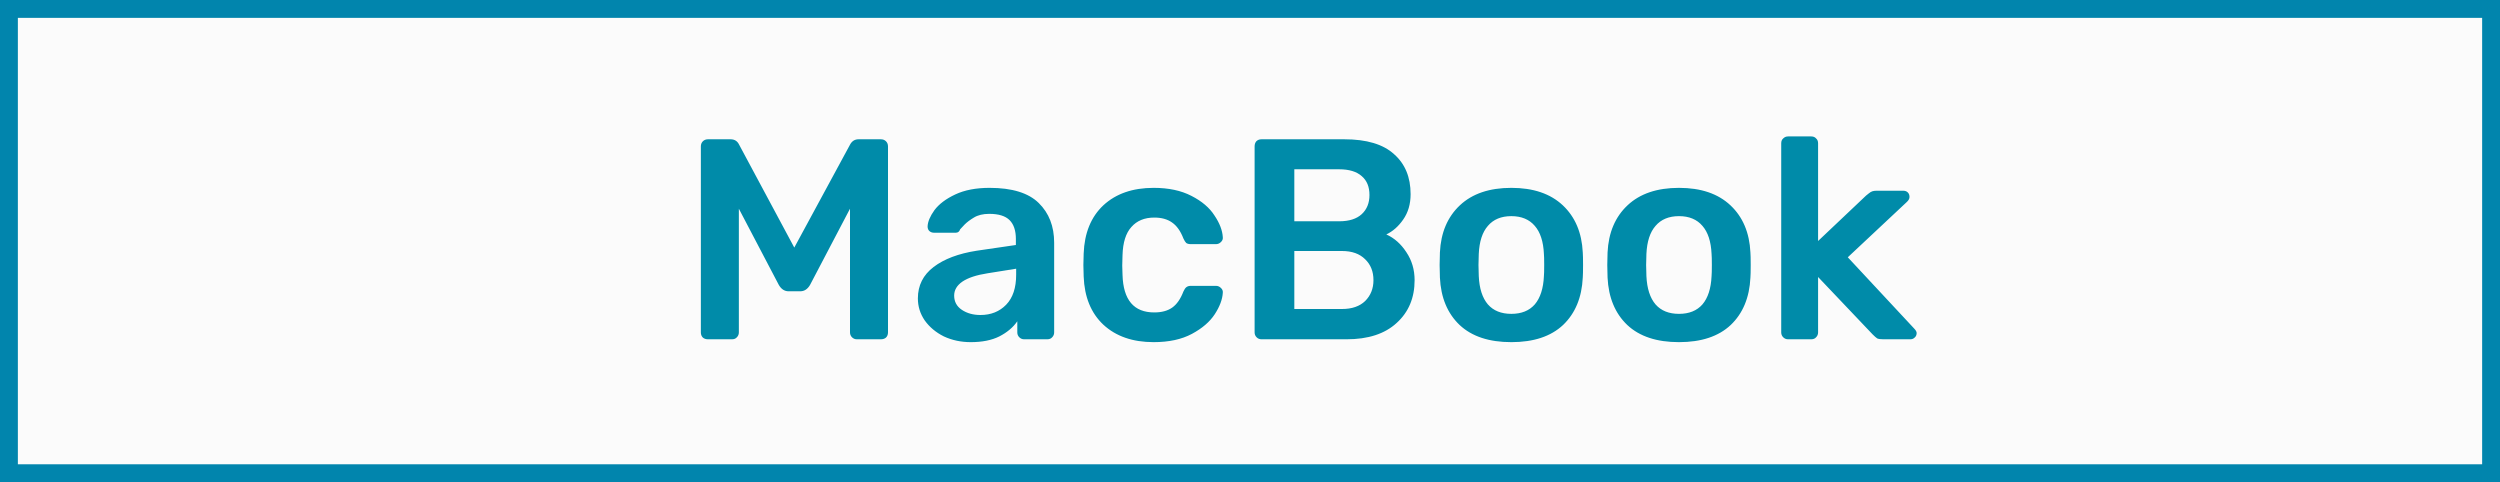 <svg width="280" height="54" viewBox="0 0 280 54" fill="none" xmlns="http://www.w3.org/2000/svg">
<rect x="0" y="0" width="280" height="54" fill="#333333" stroke="none"/>
<rect x="1" y="1" width="278" height="52" fill="#FBFBFB" stroke="#0185AD" stroke-width="2"/>
<path d="M79.296 38C79.061 38 78.869 37.936 78.72 37.808C78.571 37.659 78.496 37.467 78.496 37.232V16.4C78.496 16.165 78.571 15.973 78.72 15.824C78.869 15.675 79.061 15.6 79.296 15.6H81.824C82.272 15.6 82.592 15.803 82.784 16.208L88.96 27.728L95.2 16.208C95.413 15.803 95.733 15.6 96.16 15.6H98.656C98.891 15.6 99.083 15.675 99.232 15.824C99.381 15.973 99.456 16.165 99.456 16.4V37.232C99.456 37.467 99.381 37.659 99.232 37.808C99.083 37.936 98.891 38 98.656 38H95.968C95.755 38 95.573 37.925 95.424 37.776C95.275 37.627 95.2 37.445 95.2 37.232V23.376L90.72 31.92C90.443 32.389 90.08 32.624 89.632 32.624H88.32C87.872 32.624 87.509 32.389 87.232 31.92L82.752 23.376V37.232C82.752 37.445 82.677 37.627 82.528 37.776C82.4 37.925 82.219 38 81.984 38H79.296ZM108.722 38.32C107.634 38.32 106.631 38.107 105.714 37.68C104.818 37.232 104.103 36.635 103.57 35.888C103.058 35.141 102.802 34.32 102.802 33.424C102.802 31.973 103.388 30.8 104.562 29.904C105.735 29.008 107.346 28.4 109.394 28.08L113.778 27.44V26.768C113.778 25.829 113.543 25.125 113.074 24.656C112.604 24.187 111.847 23.952 110.802 23.952C110.098 23.952 109.522 24.091 109.074 24.368C108.647 24.624 108.306 24.88 108.05 25.136C107.794 25.413 107.623 25.595 107.538 25.68C107.452 25.936 107.292 26.064 107.058 26.064H104.594C104.402 26.064 104.231 26 104.082 25.872C103.954 25.744 103.89 25.573 103.89 25.36C103.911 24.827 104.167 24.219 104.658 23.536C105.17 22.853 105.948 22.267 106.994 21.776C108.039 21.285 109.319 21.04 110.834 21.04C113.351 21.04 115.186 21.605 116.338 22.736C117.49 23.867 118.066 25.349 118.066 27.184V37.232C118.066 37.445 117.991 37.627 117.842 37.776C117.714 37.925 117.532 38 117.298 38H114.706C114.492 38 114.311 37.925 114.162 37.776C114.012 37.627 113.938 37.445 113.938 37.232V35.984C113.468 36.667 112.796 37.232 111.922 37.68C111.068 38.107 110.002 38.32 108.722 38.32ZM109.81 35.28C110.983 35.28 111.943 34.896 112.69 34.128C113.436 33.36 113.81 32.24 113.81 30.768V30.096L110.61 30.608C109.372 30.8 108.434 31.109 107.794 31.536C107.175 31.963 106.866 32.485 106.866 33.104C106.866 33.787 107.154 34.32 107.73 34.704C108.306 35.088 108.999 35.28 109.81 35.28ZM129.211 38.32C126.864 38.32 124.987 37.669 123.579 36.368C122.192 35.067 121.456 33.264 121.371 30.96L121.339 29.68L121.371 28.4C121.456 26.096 122.192 24.293 123.579 22.992C124.987 21.691 126.864 21.04 129.211 21.04C130.875 21.04 132.283 21.339 133.435 21.936C134.608 22.533 135.472 23.269 136.027 24.144C136.603 24.997 136.912 25.808 136.955 26.576C136.976 26.789 136.901 26.971 136.731 27.12C136.581 27.269 136.4 27.344 136.187 27.344H133.371C133.157 27.344 132.987 27.301 132.859 27.216C132.752 27.109 132.645 26.939 132.539 26.704C132.219 25.872 131.792 25.275 131.259 24.912C130.747 24.549 130.085 24.368 129.275 24.368C128.187 24.368 127.333 24.72 126.715 25.424C126.096 26.107 125.765 27.152 125.723 28.56L125.691 29.744L125.723 30.8C125.808 33.595 126.992 34.992 129.275 34.992C130.107 34.992 130.779 34.811 131.291 34.448C131.803 34.085 132.219 33.488 132.539 32.656C132.645 32.421 132.752 32.261 132.859 32.176C132.987 32.069 133.157 32.016 133.371 32.016H136.187C136.4 32.016 136.581 32.091 136.731 32.24C136.901 32.389 136.976 32.571 136.955 32.784C136.912 33.531 136.613 34.331 136.059 35.184C135.504 36.037 134.651 36.773 133.499 37.392C132.347 38.011 130.917 38.32 129.211 38.32ZM141.284 38C141.071 38 140.889 37.925 140.74 37.776C140.591 37.627 140.516 37.445 140.516 37.232V16.4C140.516 16.165 140.58 15.973 140.708 15.824C140.857 15.675 141.049 15.6 141.284 15.6H150.564C153.06 15.6 154.916 16.155 156.132 17.264C157.369 18.352 157.988 19.845 157.988 21.744C157.988 22.853 157.711 23.803 157.156 24.592C156.623 25.36 155.993 25.915 155.268 26.256C156.164 26.661 156.911 27.323 157.508 28.24C158.127 29.157 158.436 30.203 158.436 31.376C158.436 33.36 157.764 34.96 156.42 36.176C155.097 37.392 153.231 38 150.82 38H141.284ZM149.988 24.784C151.097 24.784 151.94 24.517 152.516 23.984C153.092 23.451 153.38 22.736 153.38 21.84C153.38 20.923 153.092 20.219 152.516 19.728C151.94 19.216 151.097 18.96 149.988 18.96H144.964V24.784H149.988ZM150.308 34.608C151.417 34.608 152.281 34.309 152.9 33.712C153.519 33.093 153.828 32.315 153.828 31.376C153.828 30.416 153.519 29.637 152.9 29.04C152.281 28.421 151.417 28.112 150.308 28.112H144.964V34.608H150.308ZM169.27 38.32C166.774 38.32 164.843 37.68 163.478 36.4C162.112 35.099 161.376 33.328 161.27 31.088L161.238 29.68L161.27 28.272C161.376 26.053 162.123 24.293 163.51 22.992C164.896 21.691 166.816 21.04 169.27 21.04C171.723 21.04 173.643 21.691 175.03 22.992C176.416 24.293 177.163 26.053 177.27 28.272C177.291 28.528 177.302 28.997 177.302 29.68C177.302 30.363 177.291 30.832 177.27 31.088C177.163 33.328 176.427 35.099 175.062 36.4C173.696 37.68 171.766 38.32 169.27 38.32ZM169.27 35.152C170.4 35.152 171.275 34.8 171.894 34.096C172.512 33.371 172.854 32.315 172.918 30.928C172.939 30.715 172.95 30.299 172.95 29.68C172.95 29.061 172.939 28.645 172.918 28.432C172.854 27.045 172.512 26 171.894 25.296C171.275 24.571 170.4 24.208 169.27 24.208C168.139 24.208 167.264 24.571 166.646 25.296C166.027 26 165.686 27.045 165.622 28.432L165.59 29.68L165.622 30.928C165.686 32.315 166.027 33.371 166.646 34.096C167.264 34.8 168.139 35.152 169.27 35.152ZM188.047 38.32C185.551 38.32 183.62 37.68 182.255 36.4C180.89 35.099 180.154 33.328 180.047 31.088L180.015 29.68L180.047 28.272C180.154 26.053 180.9 24.293 182.287 22.992C183.674 21.691 185.594 21.04 188.047 21.04C190.5 21.04 192.42 21.691 193.807 22.992C195.194 24.293 195.94 26.053 196.047 28.272C196.068 28.528 196.079 28.997 196.079 29.68C196.079 30.363 196.068 30.832 196.047 31.088C195.94 33.328 195.204 35.099 193.839 36.4C192.474 37.68 190.543 38.32 188.047 38.32ZM188.047 35.152C189.178 35.152 190.052 34.8 190.671 34.096C191.29 33.371 191.631 32.315 191.695 30.928C191.716 30.715 191.727 30.299 191.727 29.68C191.727 29.061 191.716 28.645 191.695 28.432C191.631 27.045 191.29 26 190.671 25.296C190.052 24.571 189.178 24.208 188.047 24.208C186.916 24.208 186.042 24.571 185.423 25.296C184.804 26 184.463 27.045 184.399 28.432L184.367 29.68L184.399 30.928C184.463 32.315 184.804 33.371 185.423 34.096C186.042 34.8 186.916 35.152 188.047 35.152ZM200.265 38C200.051 38 199.87 37.925 199.721 37.776C199.571 37.627 199.497 37.445 199.497 37.232V16.048C199.497 15.813 199.571 15.632 199.721 15.504C199.87 15.355 200.051 15.28 200.265 15.28H202.857C203.091 15.28 203.273 15.355 203.401 15.504C203.55 15.632 203.625 15.813 203.625 16.048V26.992L209.001 21.904C209.065 21.861 209.171 21.776 209.321 21.648C209.449 21.541 209.577 21.467 209.705 21.424C209.833 21.381 209.993 21.36 210.185 21.36H213.161C213.374 21.36 213.545 21.424 213.673 21.552C213.801 21.68 213.865 21.851 213.865 22.064C213.865 22.256 213.758 22.448 213.545 22.64L206.953 28.816L214.345 36.752C214.558 36.965 214.665 37.147 214.665 37.296C214.665 37.509 214.59 37.68 214.441 37.808C214.313 37.936 214.153 38 213.961 38H210.921C210.622 38 210.398 37.968 210.249 37.904C210.121 37.819 209.95 37.669 209.737 37.456L203.625 31.024V37.232C203.625 37.445 203.55 37.627 203.401 37.776C203.273 37.925 203.091 38 202.857 38H200.265Z" fill="#008BA9"/>
</svg>

